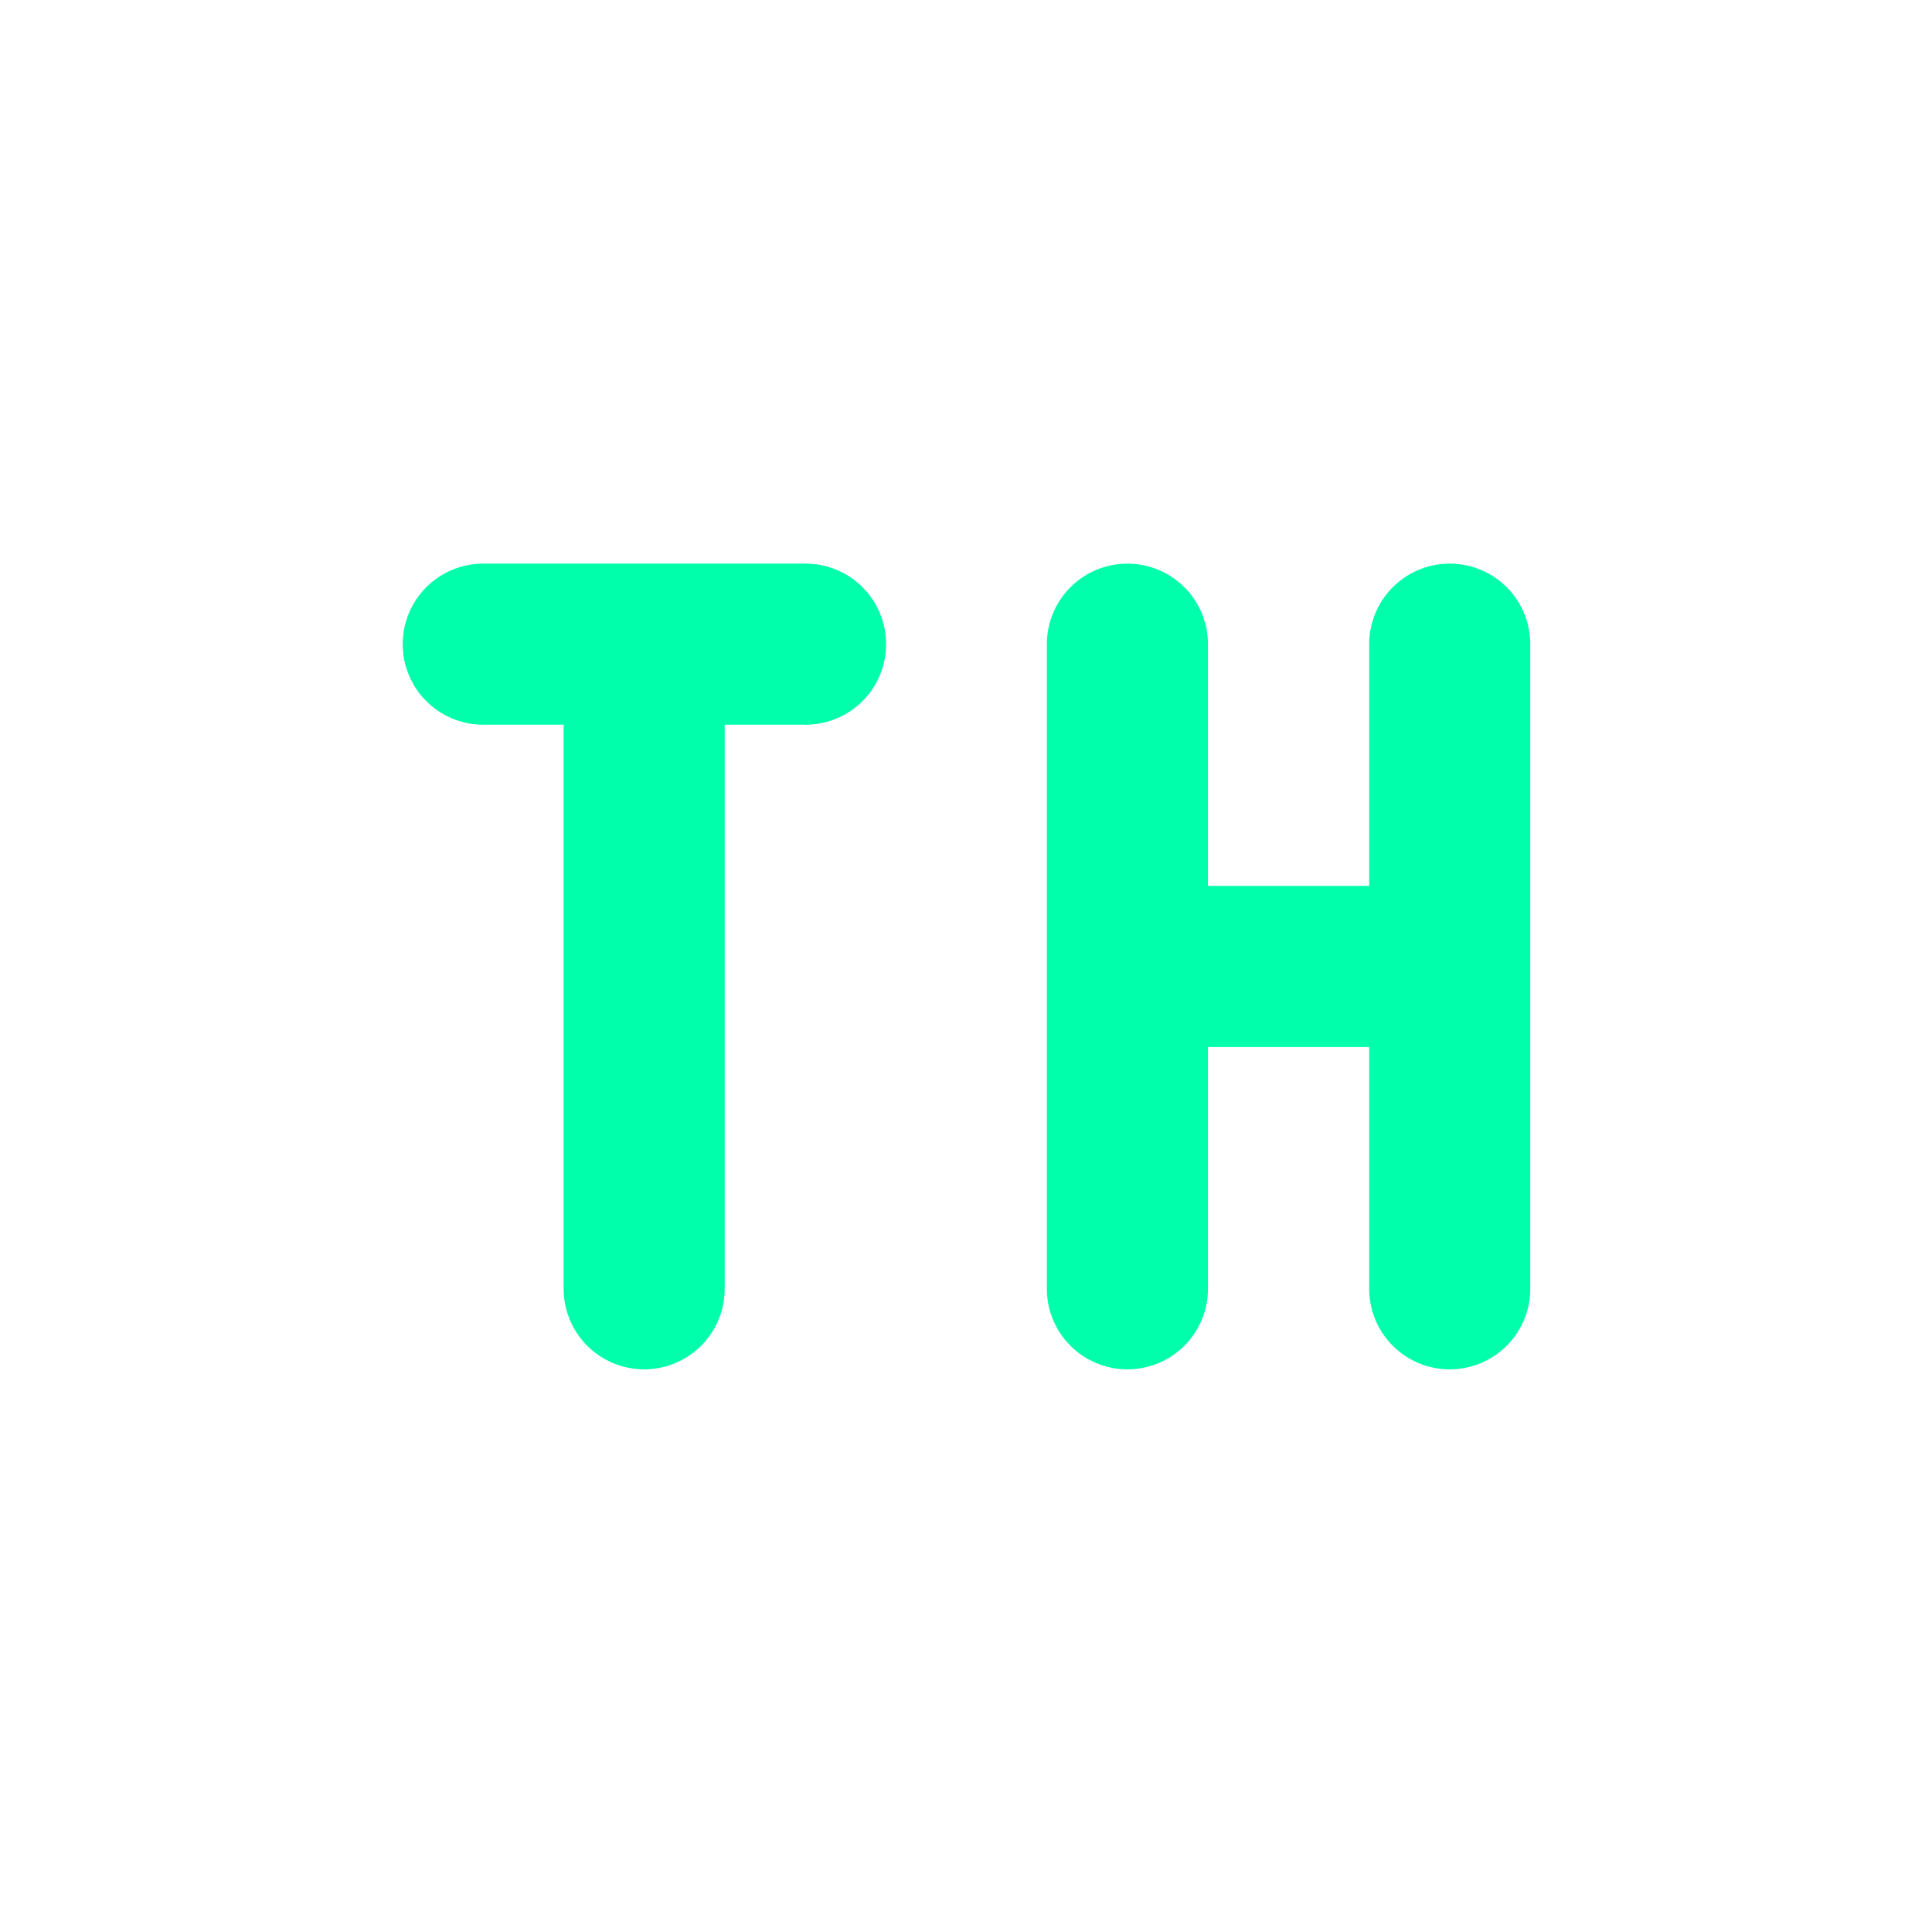 <svg xmlns="http://www.w3.org/2000/svg" xmlns:xlink="http://www.w3.org/1999/xlink" width="16" height="16" viewBox="0 0 16 16" version="1.1">
<g id="surface1">
<path style="fill:none;stroke-width:2;stroke-linecap:round;stroke-linejoin:miter;stroke:rgb(0%,100%,66.667%);stroke-opacity:1;stroke-miterlimit:4;" d="M 5 6.998 L 9.002 6.998 M 6.998 15.002 L 6.998 6.998 " transform="matrix(0.667,0,0,0.667,0.667,0.667)"/>
<path style="fill:none;stroke-width:2;stroke-linecap:round;stroke-linejoin:miter;stroke:rgb(0%,100%,66.667%);stroke-opacity:1;stroke-miterlimit:4;" d="M 12.998 11 L 17 11 M 17 15.002 L 17 6.998 M 12.998 15.002 L 12.998 6.998 " transform="matrix(0.667,0,0,0.667,0.667,0.667)"/>
</g>
</svg>
